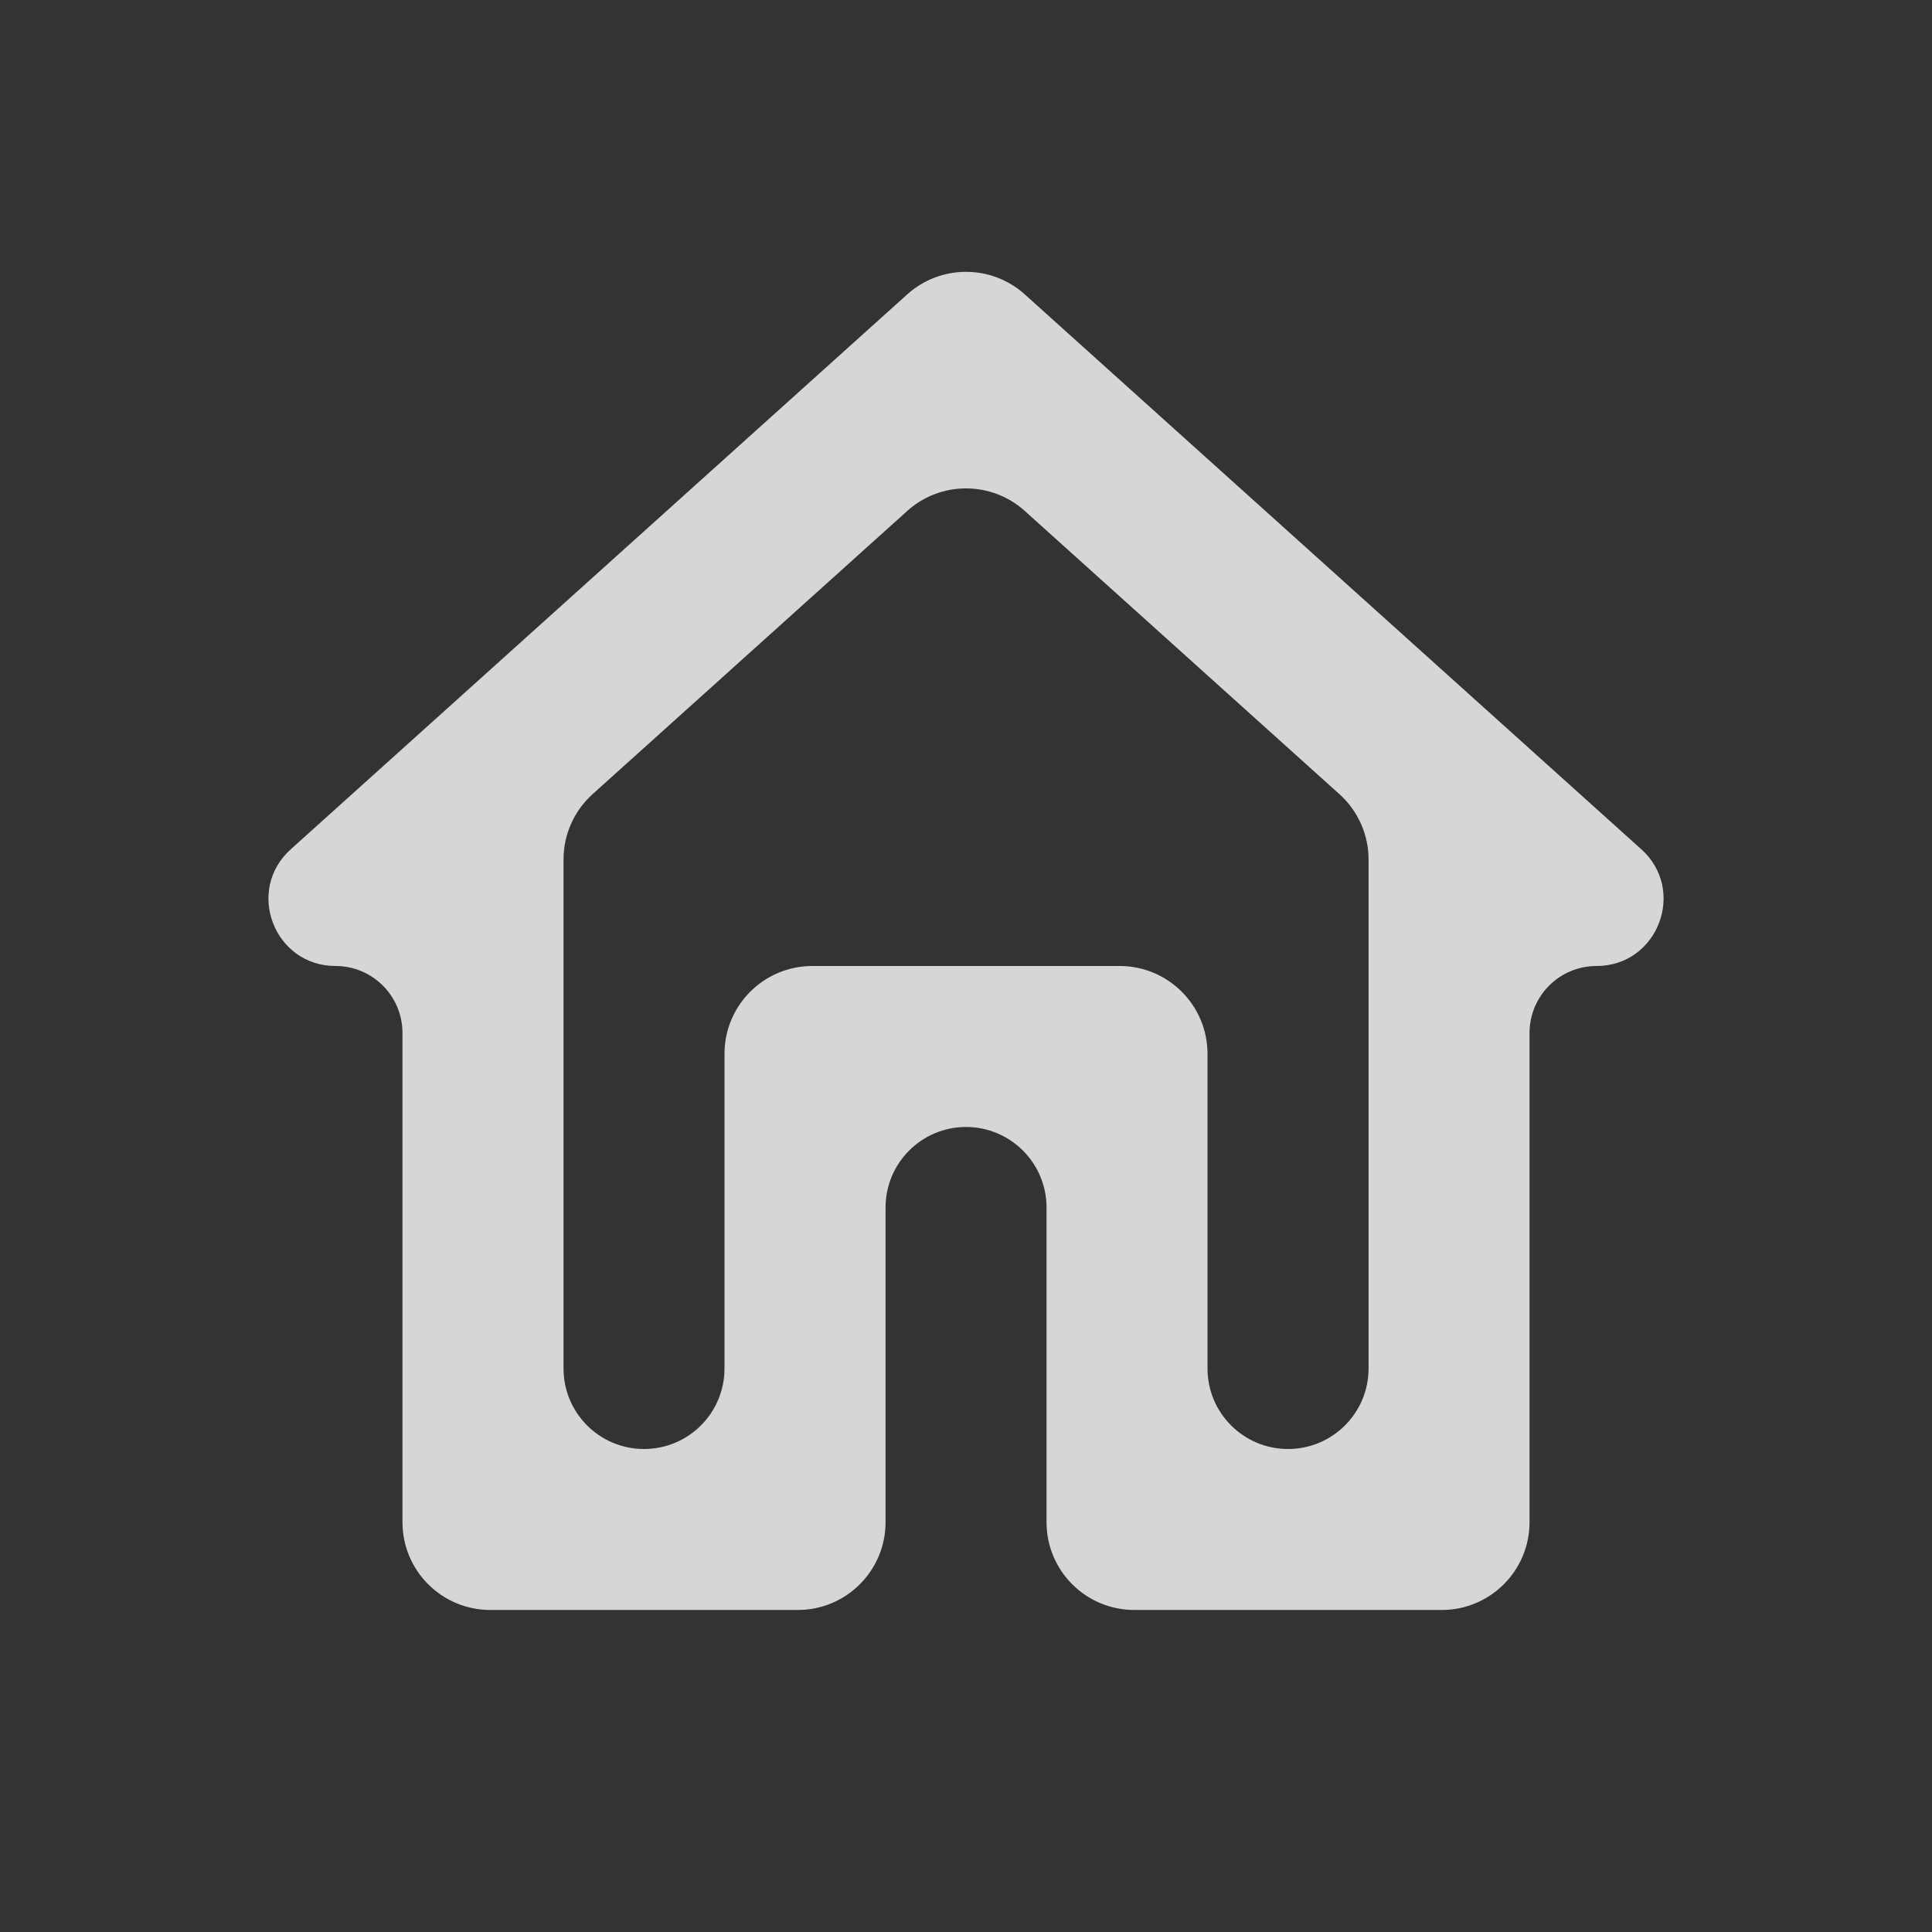 <svg width="22" height="22" viewBox="0 0 22 22" fill="none" xmlns="http://www.w3.org/2000/svg">
<rect x="0" y="0" width="22" height="22" fill="#333333" stroke="none"/>
<g opacity="0.8" clip-path="url(#clip0_104_375)">
<path d="M10.331 5.818C10.711 5.476 11.289 5.476 11.669 5.818L15.252 9.043C15.463 9.233 15.584 9.503 15.584 9.786V15.583C15.584 16.09 15.173 16.5 14.667 16.5C14.161 16.5 13.75 16.09 13.75 15.583V12C13.75 11.448 13.302 11 12.75 11H9.25C8.698 11 8.25 11.448 8.25 12V15.583C8.25 16.09 7.84 16.5 7.333 16.5C6.827 16.5 6.417 16.09 6.417 15.583V9.786C6.417 9.503 6.537 9.233 6.748 9.043L10.331 5.818ZM11.669 3.352C11.289 3.01 10.711 3.01 10.331 3.352L3.311 9.671C2.791 10.138 3.122 11 3.821 11C4.242 11 4.583 11.341 4.583 11.763V17.333C4.583 17.886 5.031 18.333 5.583 18.333H9.084C9.636 18.333 10.084 17.886 10.084 17.333V13.75C10.084 13.244 10.494 12.833 11 12.833C11.506 12.833 11.917 13.244 11.917 13.75V17.333C11.917 17.886 12.364 18.333 12.917 18.333H16.417C16.969 18.333 17.417 17.886 17.417 17.333V11.763C17.417 11.341 17.758 11 18.18 11C18.878 11 19.209 10.138 18.69 9.671L11.669 3.352Z" fill="white"/>
</g>
<defs>
<clipPath id="clip0_104_375">
<rect width="22" height="22" fill="white"/>
</clipPath>
</defs>
</svg>
